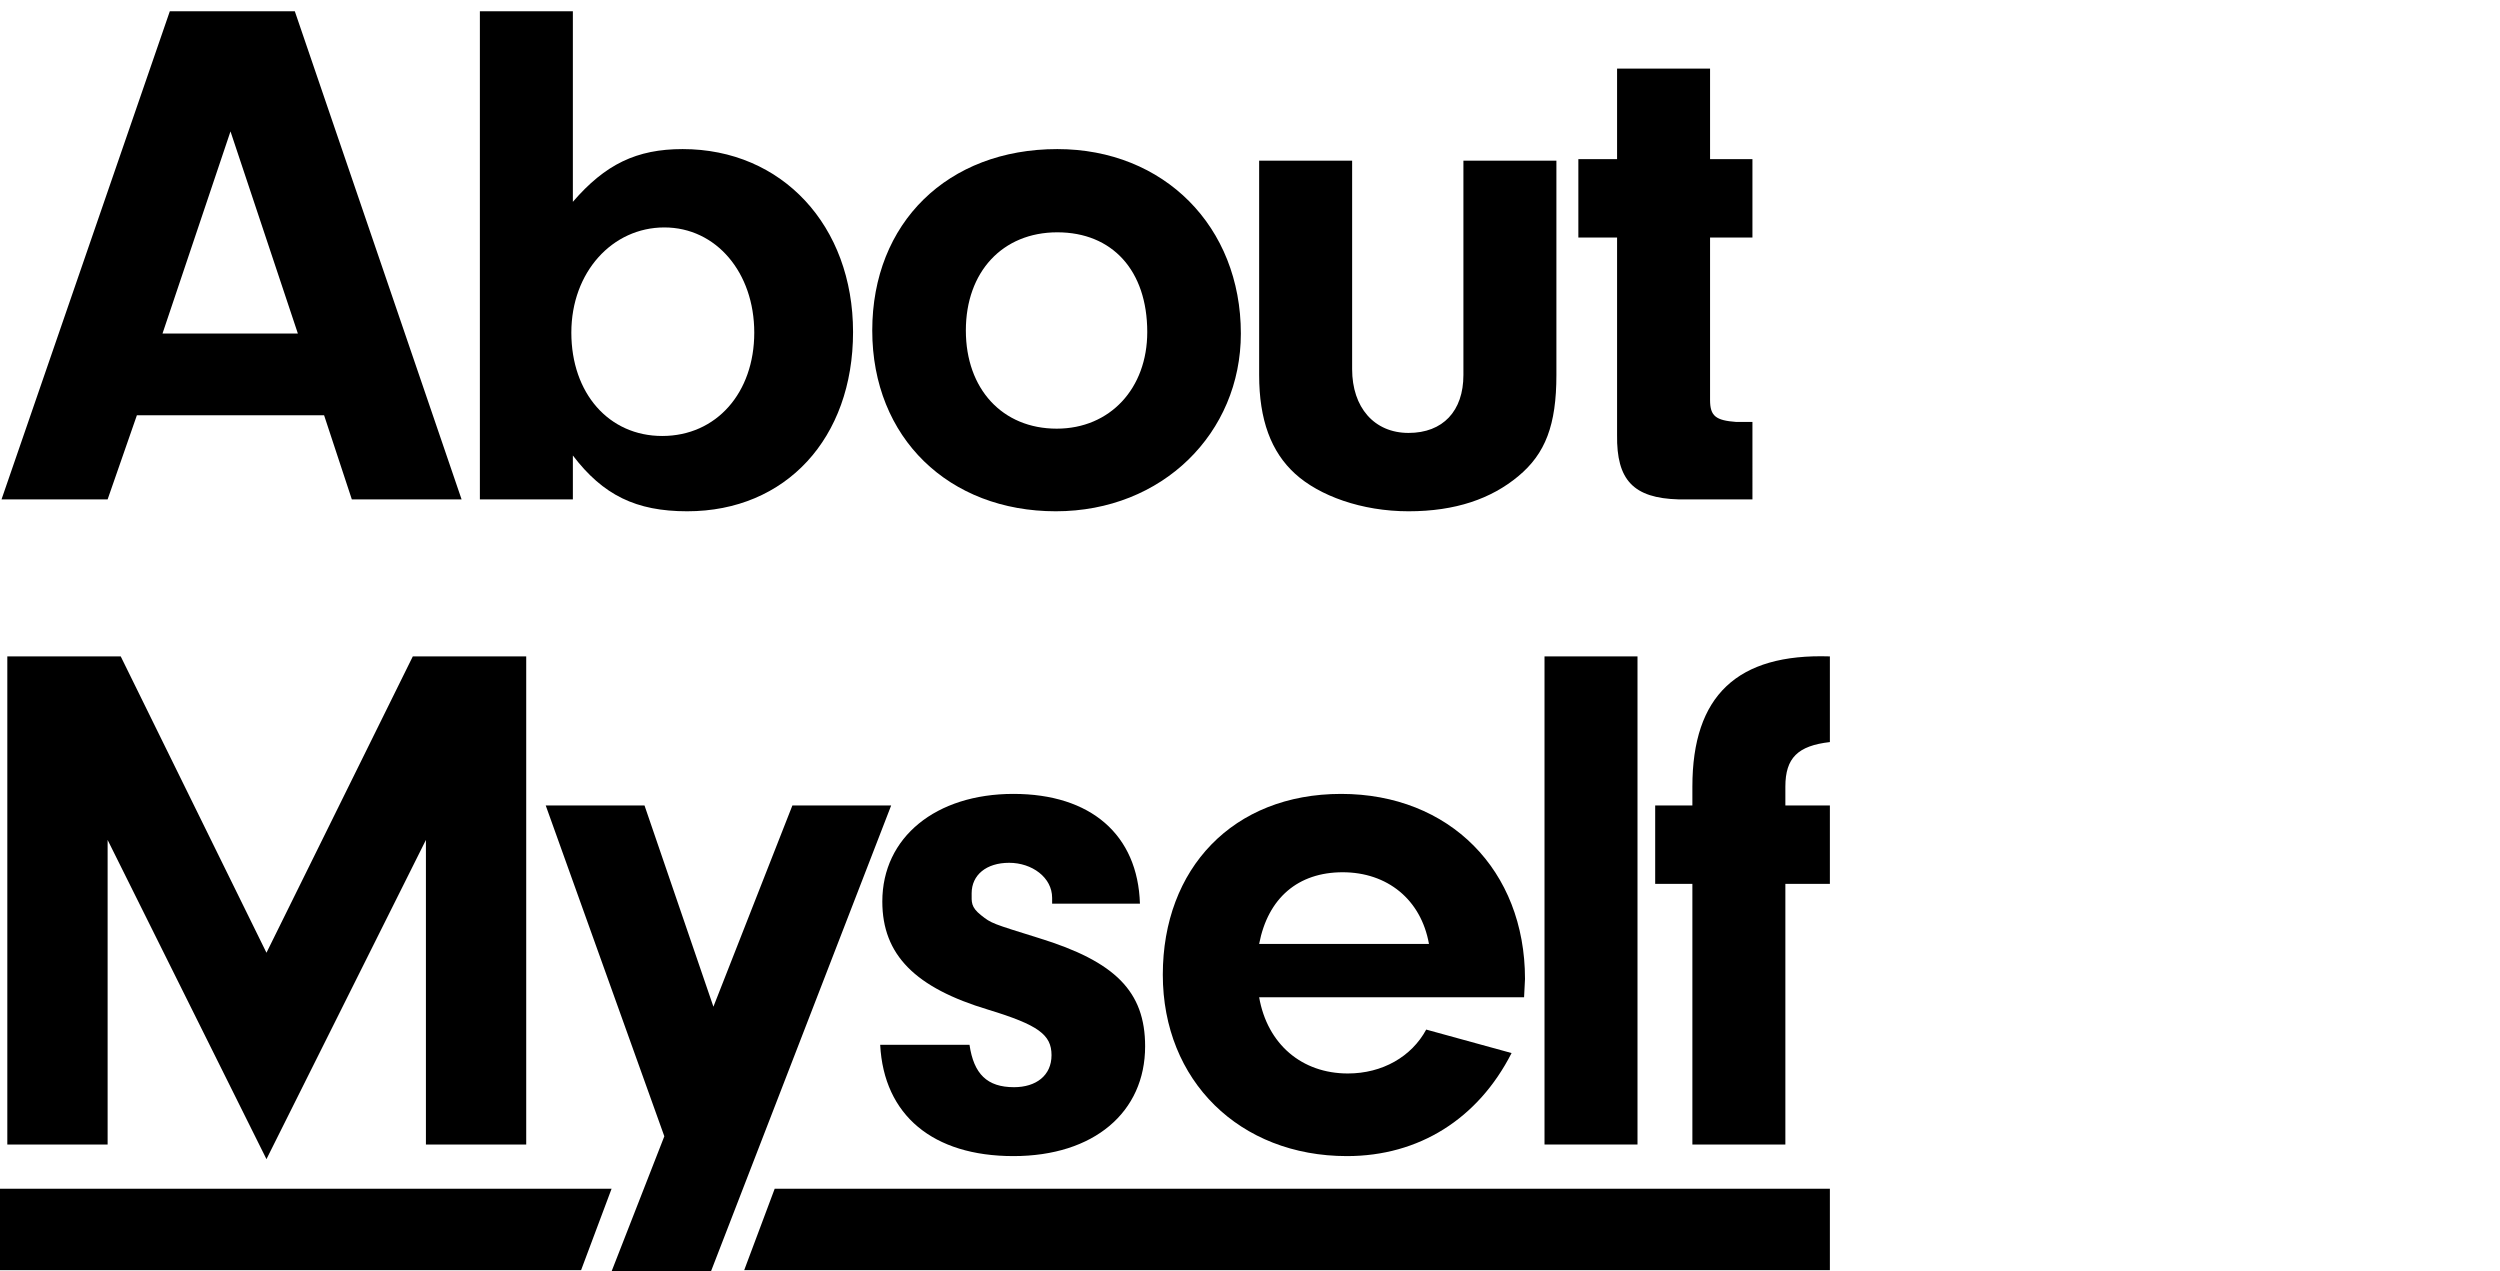 <svg id="Layer_1" data-name="Layer 1" xmlns="http://www.w3.org/2000/svg" width="820" height="417" viewBox="0 0 820 417"><title>about-title</title><polygon points="190.6 416.6 -0.3 416.6 -0.3 389.9 200.6 389.9 190.6 416.6"/><polygon points="600.2 416.6 244.1 416.6 254.1 389.9 600.2 389.9 600.2 416.6"/><path d="M96.7,3.7h-41L.5,163.8H35.3l9.6-27.6h61.4l9.1,27.6h36ZM53.3,109.4,75.6,43.1l22.1,66.3Z"/><path d="M223.9,48.9c-15.1,0-25.4,5-36,17.3V3.7H157.4V163.8h30.5V149.4c9.9,13,20.7,18.3,37.5,18.3,32.4,0,54.4-24,54.4-58.8S256.6,48.9,223.9,48.9ZM217.2,143c-17.5,0-29.8-14-29.8-33.9s13.5-34.5,30.5-34.5,29.5,14.8,29.5,34.5S235,143,217.2,143Z"/><path d="M346.8,48.9c-36,0-60.7,24.2-60.7,59.5s25.2,59.3,60.2,59.3S407,142,407,109.4C407,74.3,381.8,48.9,346.8,48.9Zm-.2,91.7c-17.8,0-29.8-13-29.8-32.2s12-32.2,30-32.2,29.5,12.5,29.5,32.7C376.3,127.4,364.1,140.6,346.6,140.6Z"/><path d="M480,52.7V123c0,11.8-6.7,19-18,19s-18.5-8.4-18.5-20.9V52.7H413V123c0,14.7,3.9,25.2,11.8,32.4s21.8,12.3,37.2,12.3,27.1-4.1,36-11.5,12.5-16.8,12.5-33.2V52.7Z"/><path d="M574.8,77.9V52.2H560.9V22.5H530.4V52.2H517.7V77.9h12.7v64.8c-.2,14.7,5.3,20.7,20.2,21.1h24.2V138.4h-5.3c-6.7-.5-8.6-1.9-8.6-7.2V77.9Z"/><path d="M135.4,215.3l-48,97.2L39.6,215.3H2.4V375.4H35.3V275.5L87.4,380.2l52.3-104.7v99.9h32.9V215.3Z"/><path d="M259.9,264.2l-25.9,66-22.6-66H179l38.9,108.5L200.6,417h32.6l59.1-152.8Z"/><path d="M340.8,307.7c-15.4-4.8-15.6-4.8-19-7.5s-3.1-4.3-3.1-7.2c0-6,4.8-10,12.3-10s14.1,4.8,14.1,11.5v1.9h28.8c-.7-22.6-16.1-36-41.5-36s-43,14.2-43,35.3c0,17.5,10.8,28.3,34.8,35.5,16.4,5,20.7,8.2,20.7,14.9s-5.1,10.5-12.3,10.5c-8.8,0-13.2-4.3-14.6-13.9H288.7c1.2,23.1,17.3,36.5,43.7,36.5s43.2-14.4,43.2-36C375.6,325.2,365.8,315.4,340.8,307.7Z"/><path d="M500.2,321.1c0-35.7-24.8-60.7-60.3-60.7s-58.5,24.5-58.5,59.3,25.2,59.5,60.4,59.5c23.6,0,43-12.2,54-33.8l-28-7.7c-4.8,8.9-14.4,14.4-25.7,14.4-15.1,0-26.4-9.6-29.1-25h86.9ZM413,309.6c2.9-15.1,12.8-23.5,27.4-23.5s25.7,8.9,28.3,23.5Z"/><path d="M506.6,215.3V375.4h30.5V215.3Z"/><path d="M600.2,243.4V215.3c-30.4-1-45.1,12.9-45.1,42.7v6.2H542.9v25.7h12.2v85.5h30.5V289.9h14.6V264.2H585.6V258C585.6,248.6,589.7,244.6,600.2,243.4Z"/></svg>